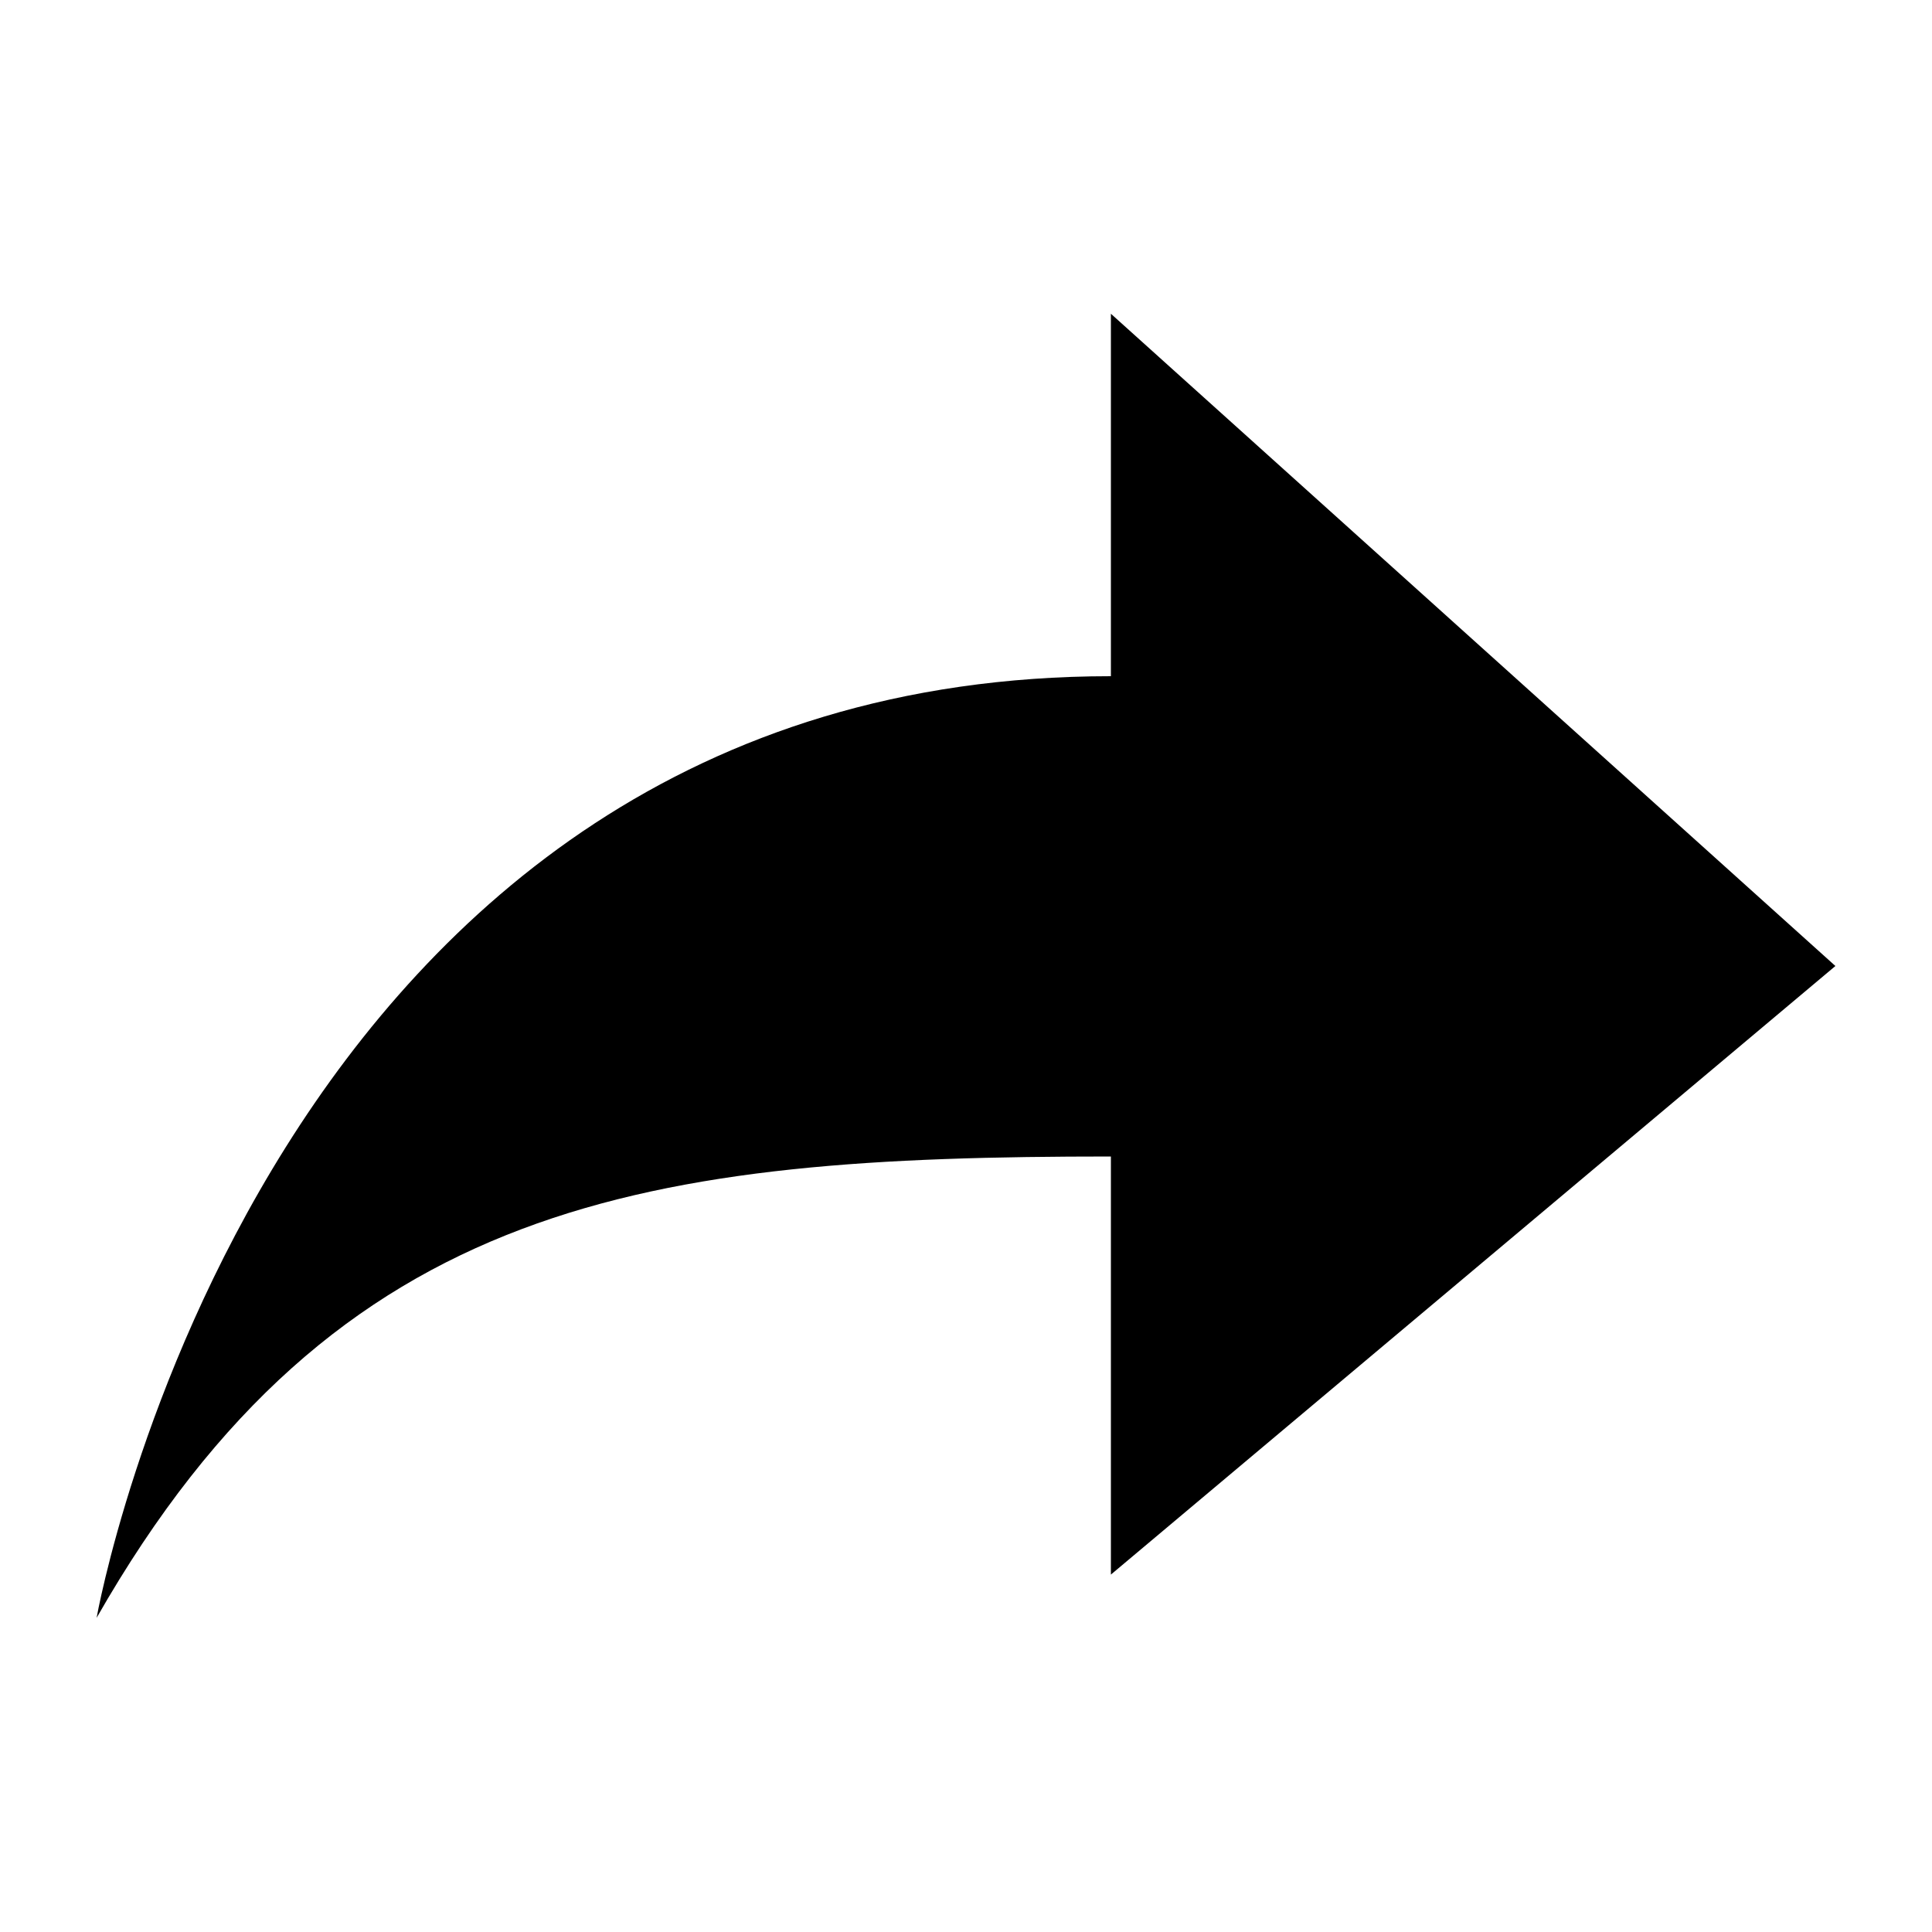 <?xml version="1.0" encoding="UTF-8"?>
<svg id="Layer_1" xmlns="http://www.w3.org/2000/svg" version="1.1" viewBox="0 0 500 500">
  <!-- Generator: Adobe Illustrator 29.1.0, SVG Export Plug-In . SVG Version: 2.1.0 Build 142)  -->
  <path d="M287.5,299.4v108.1l187.5-157.5-187.5-168.8v93.8c-219.4,0-262.5,243.7-262.5,243.7,62.2-109,143.4-119.4,262.5-119.4"/>
</svg>